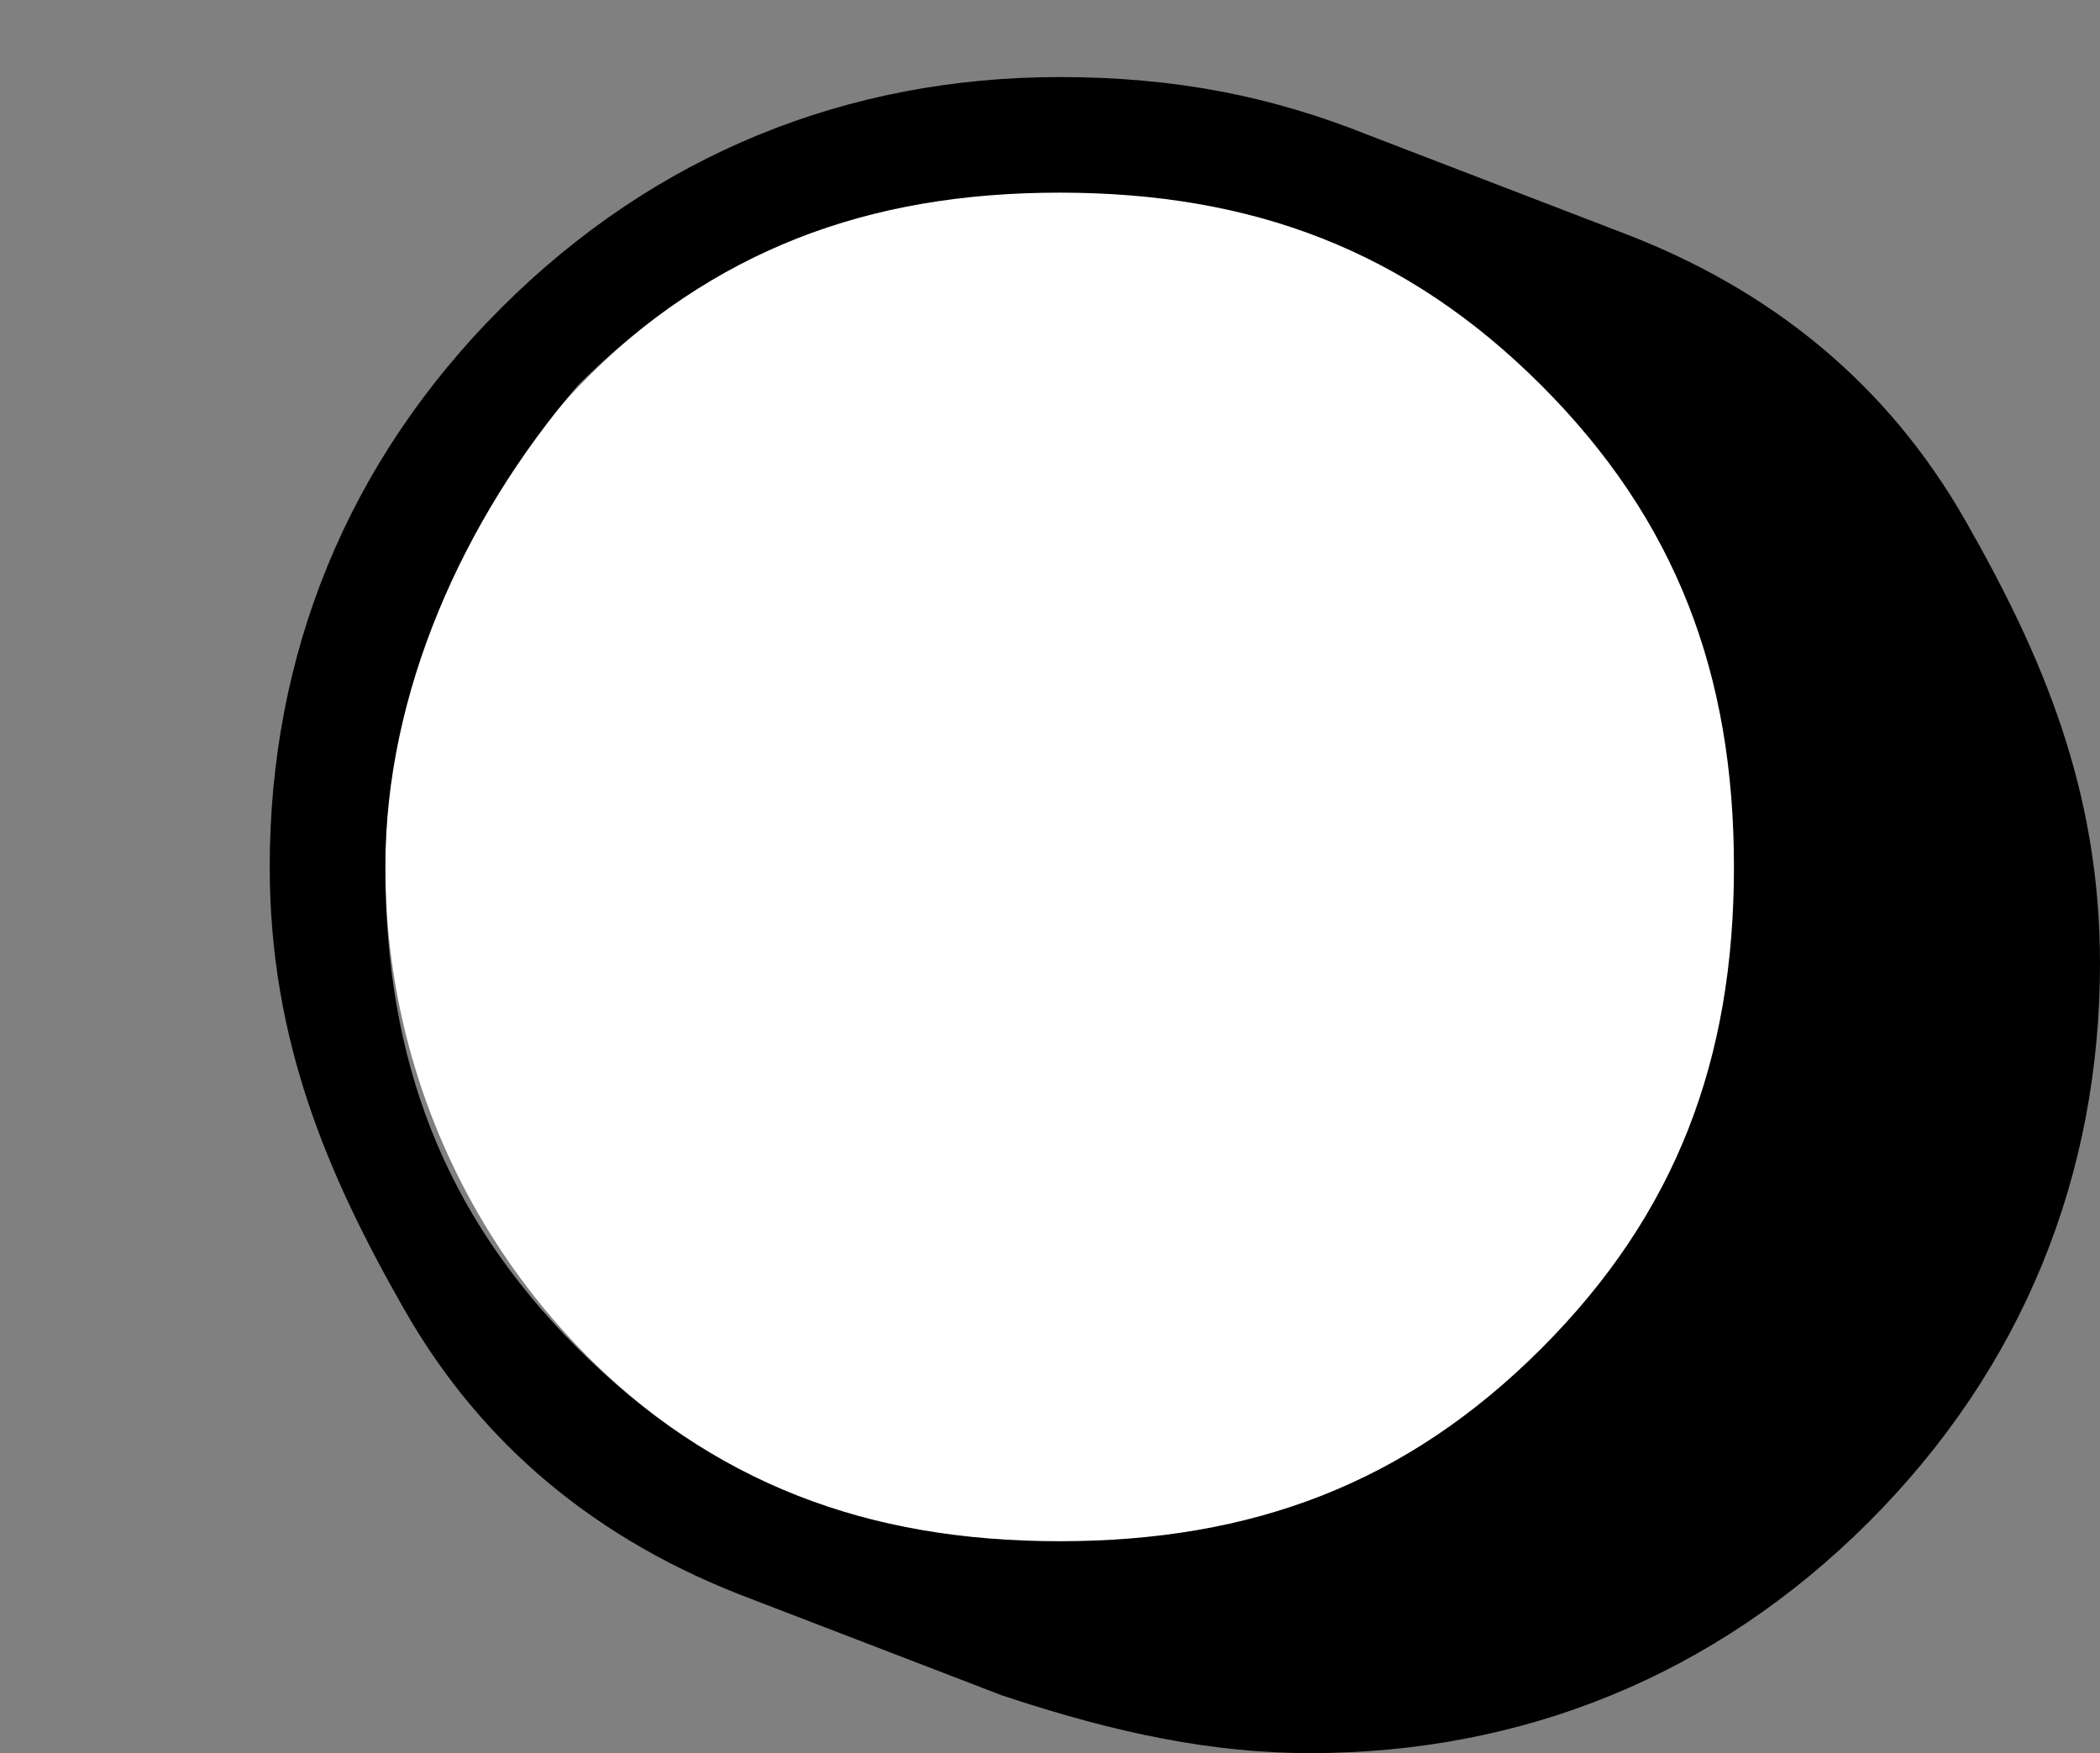 <?xml version="1.0" encoding="utf-8"?>
<!-- Generator: Adobe Illustrator 19.0.0, SVG Export Plug-In . SVG Version: 6.00 Build 0)  -->
<svg version="1.1" id="Layer_1" xmlns="http://www.w3.org/2000/svg" xmlns:xlink="http://www.w3.org/1999/xlink" x="0px" y="0px"
	 viewBox="-300 392.9 10.9 9.1" style="enable-background:new -300 392.9 10.9 9.1;" xml:space="preserve">
<rect x="-300" y="392.9" width="10.9" height="9.1" fill="#808080" stroke="none"/>
<circle fill="#FFFFFF" class="st0" cx="-294.4" cy="397.4" r="3.6"/>
<path class="st0" d="M-292.9,393.6l1.3,0.5c0.8,0.3,1.4,0.8,1.8,1.5s0.7,1.4,0.7,2.3c0,1.1-0.4,2.1-1.2,2.9s-1.8,1.2-2.9,1.2
	c-0.5,0-1-0.1-1.6-0.3l-1.3-0.5c-0.8-0.3-1.4-0.8-1.8-1.5s-0.7-1.4-0.7-2.3c0-1.1,0.4-2.1,1.2-2.9s1.8-1.2,2.9-1.2
	C-293.9,393.3-293.4,393.4-292.9,393.6z M-298,397.4c0,1,0.3,1.8,1,2.5c0.7,0.7,1.5,1,2.5,1c1,0,1.8-0.3,2.5-1c0.7-0.7,1-1.5,1-2.5
	c0-1-0.3-1.8-1-2.5s-1.5-1-2.5-1c-1,0-1.8,0.3-2.5,1C-297.6,395.6-298,396.5-298,397.4z"/>
</svg>
